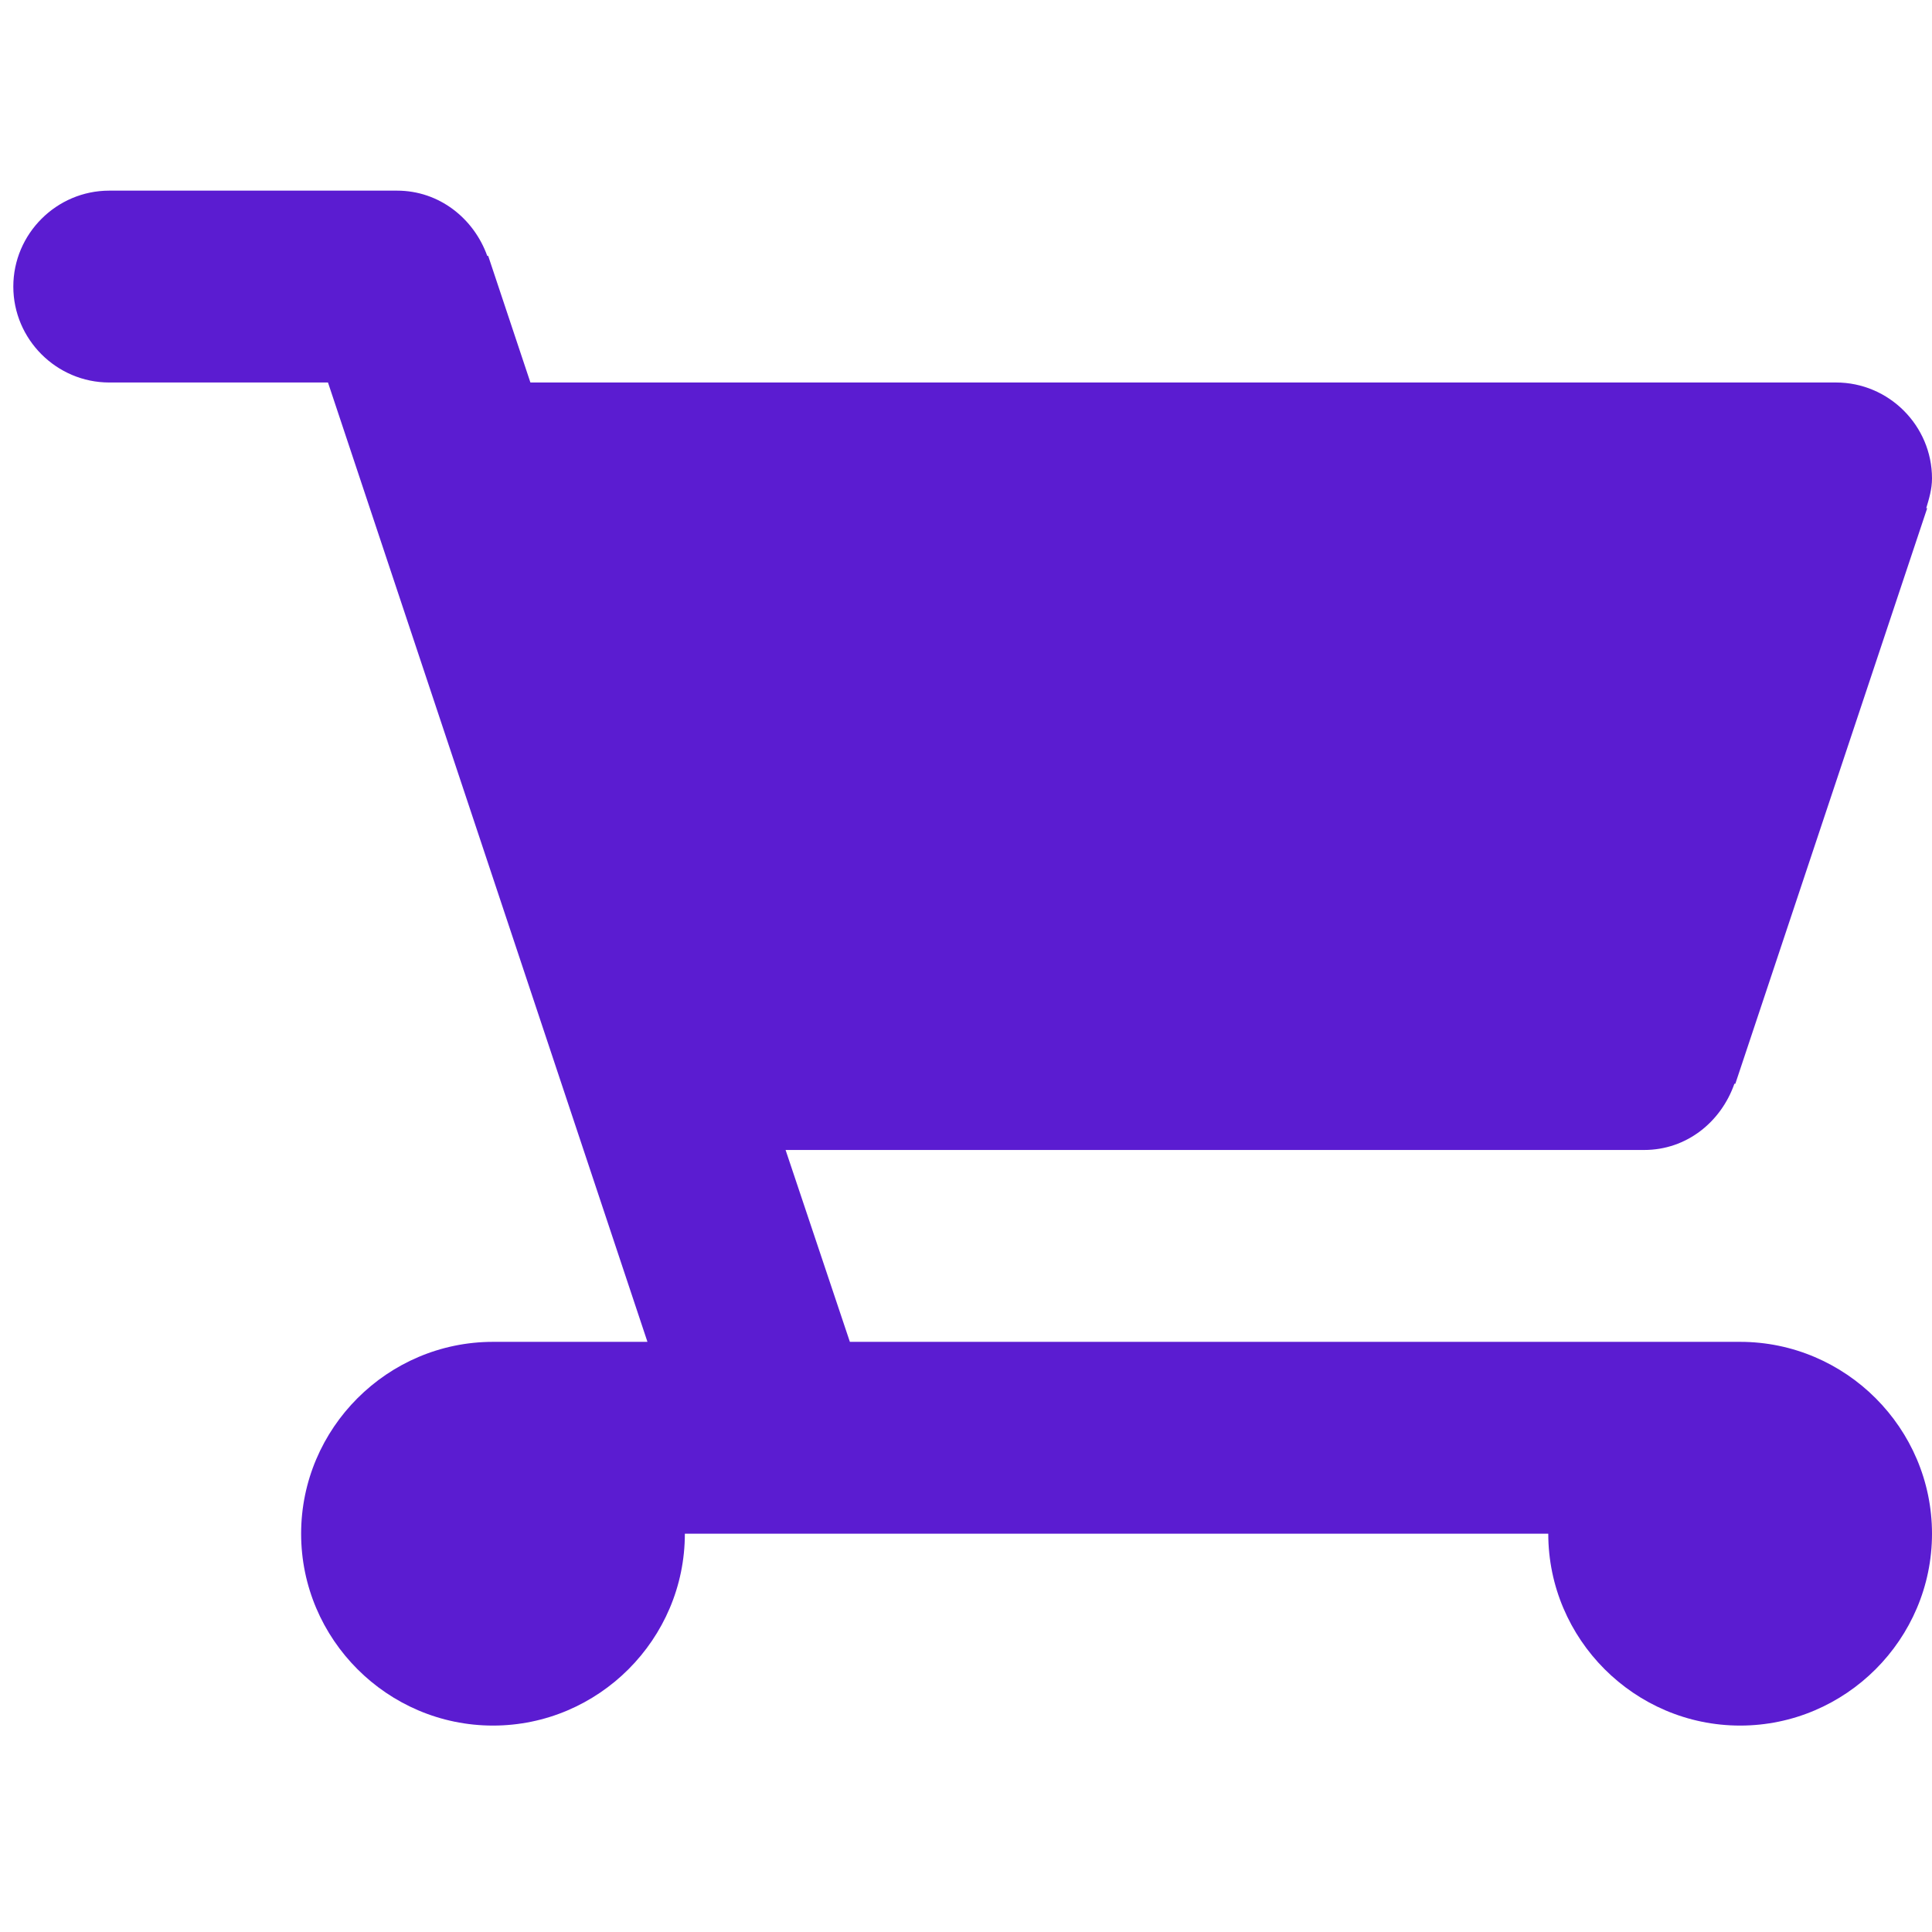 <svg width="20" height="20" viewBox="0 0 102 82" fill="none" xmlns="http://www.w3.org/2000/svg">
<path fill-rule="evenodd" clip-rule="evenodd" d="M91.87 60.843H44.869L41.475 50.713H86.805C89.034 50.713 90.857 49.244 91.567 47.218H91.617L101.747 16.829H101.696C101.848 16.323 102 15.816 102 15.259C102 12.474 99.721 10.194 96.935 10.194H28.003L25.774 3.509H25.724C25.015 1.534 23.191 0.065 20.963 0.065H5.768C2.983 0.065 0.703 2.344 0.703 5.13C0.703 7.915 2.983 10.194 5.768 10.194H17.316L34.182 60.843H26.028C20.456 60.843 15.898 65.401 15.898 70.972C15.898 76.544 20.456 81.102 26.028 81.102C31.599 81.102 36.157 76.544 36.157 70.972H81.741C81.741 76.544 86.299 81.102 91.87 81.102C97.442 81.102 102 76.544 102 70.972C102 65.401 97.442 60.843 91.87 60.843ZM38.133 40.583H58.703H83.159H38.133Z" fill="#5B1CD1"/>
</svg>
